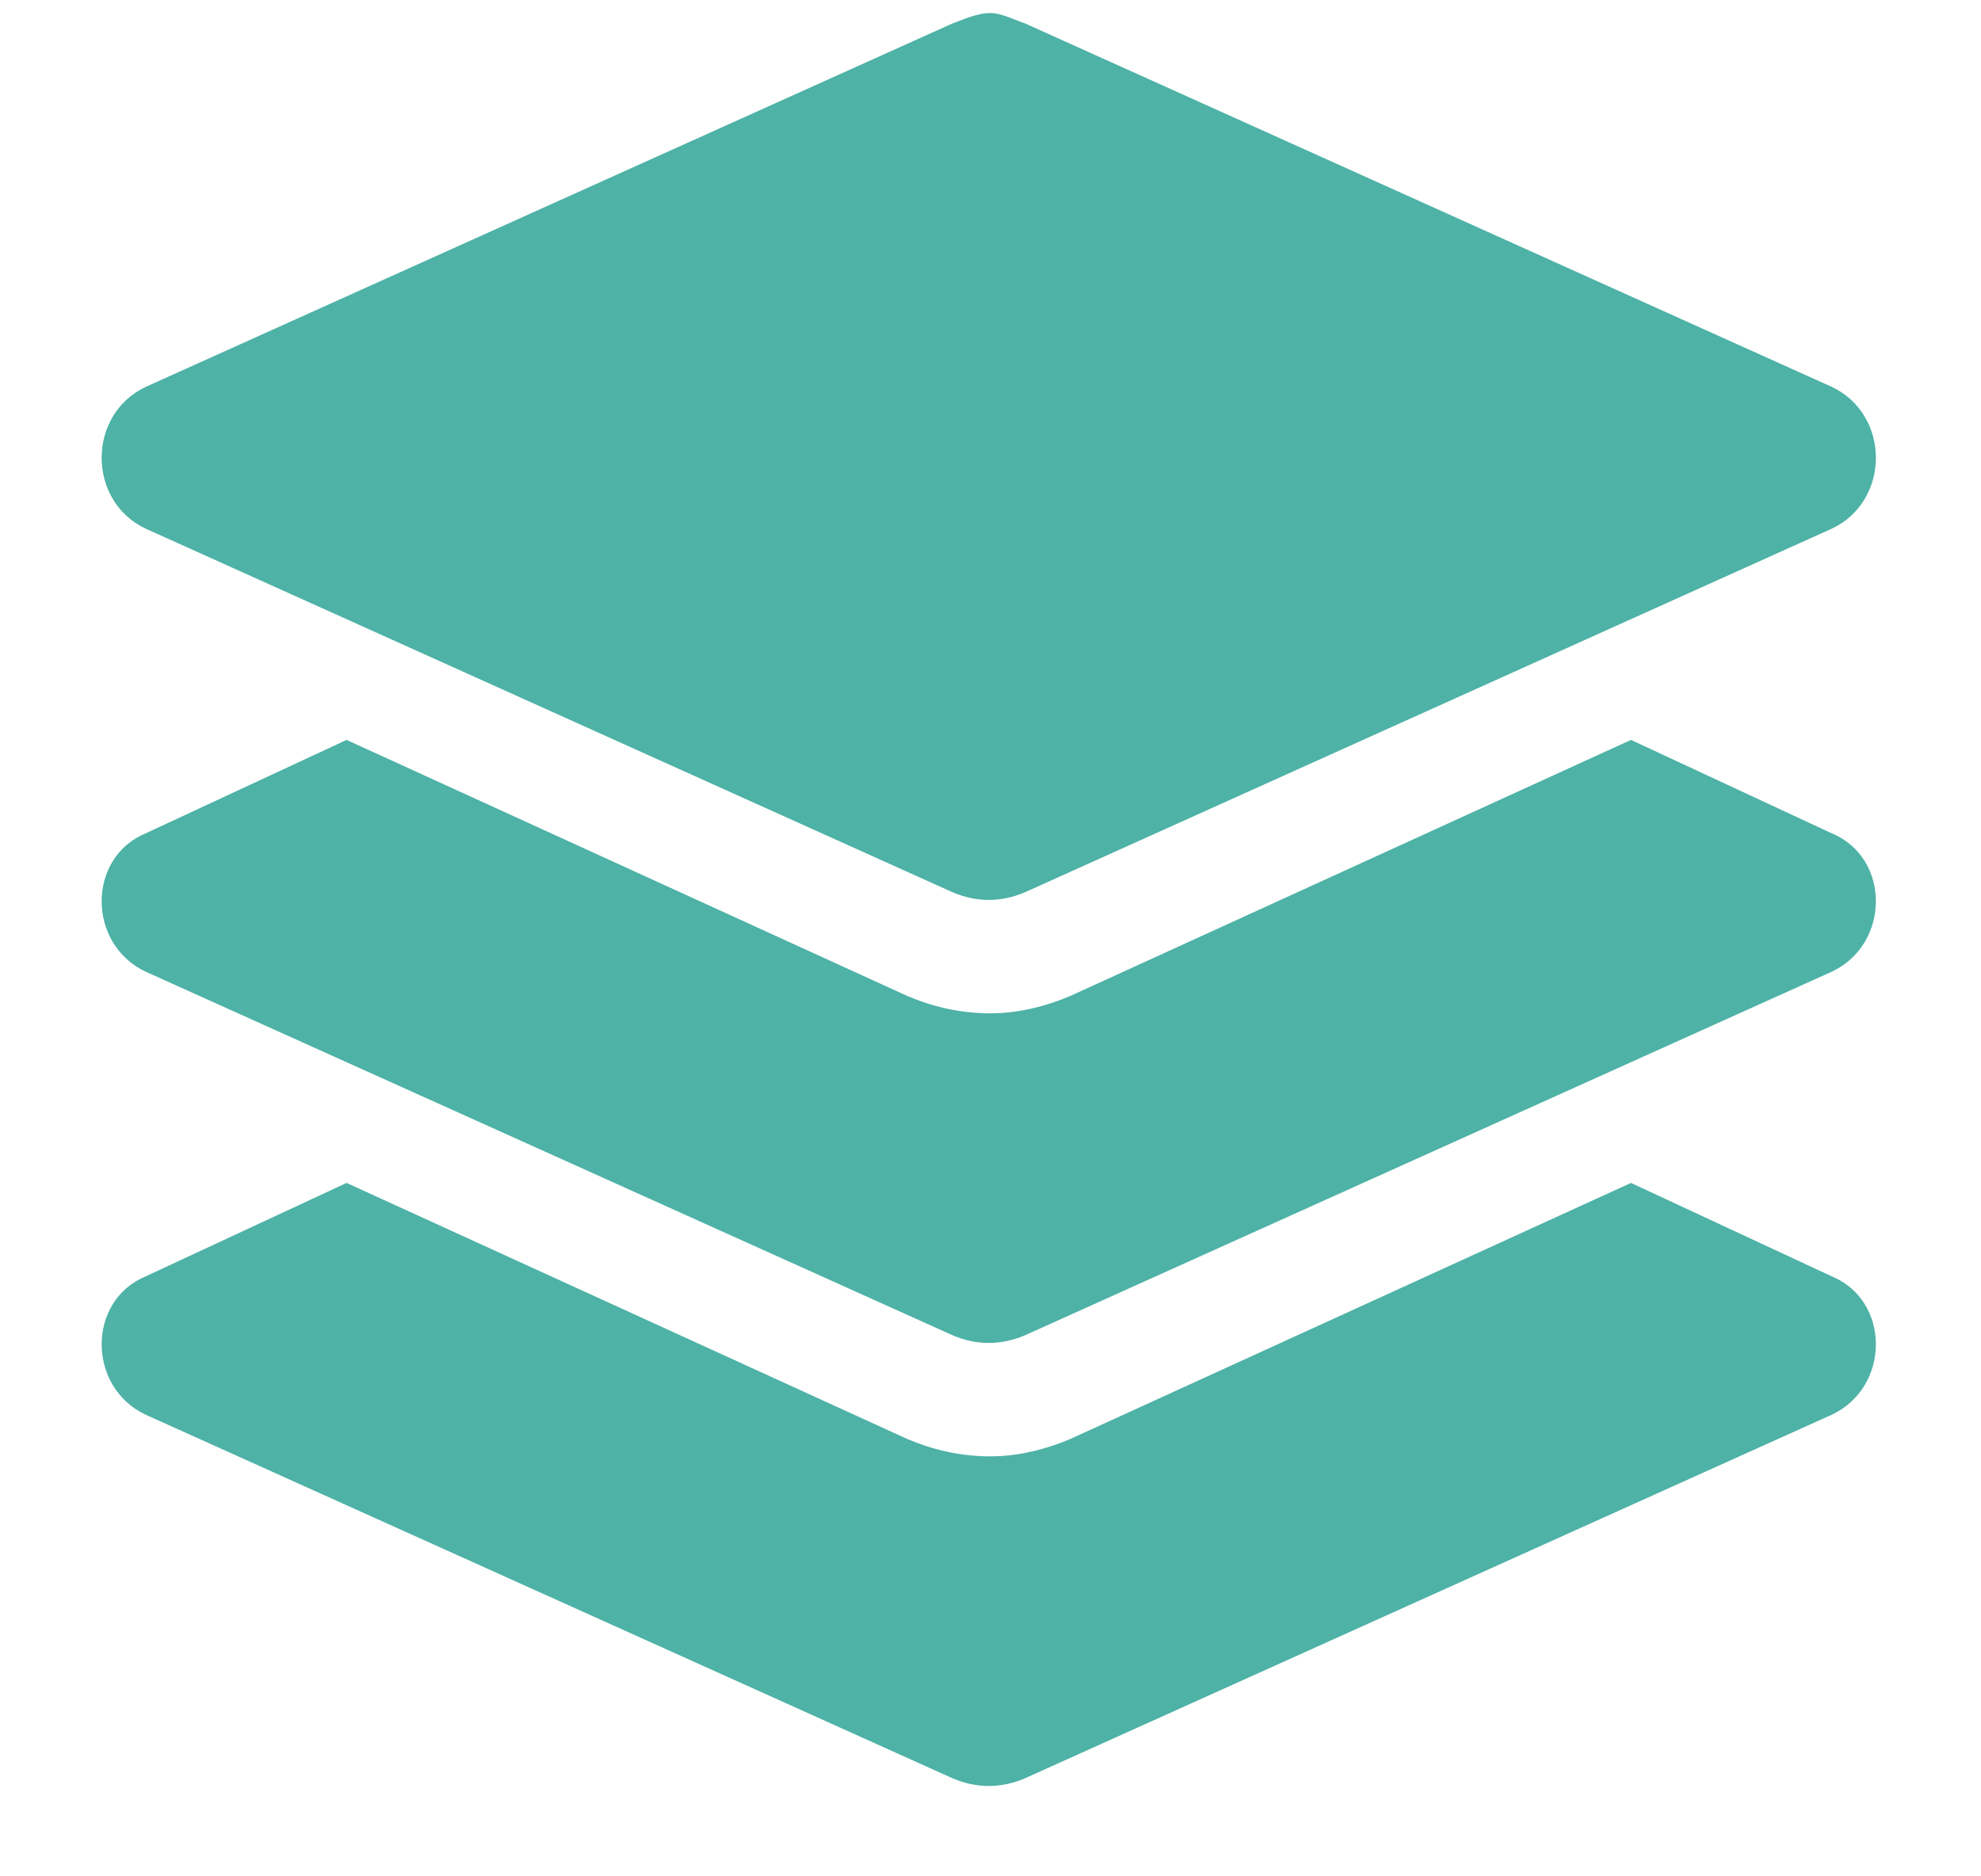 <svg width="19" height="18" viewBox="0 0 19 18" fill="none" xmlns="http://www.w3.org/2000/svg">
<path d="M1.398 5.072L9.135 8.559C9.367 8.658 9.6 8.658 9.832 8.559L17.568 5.072C18.133 4.807 18.133 3.977 17.568 3.711L9.832 0.225C9.732 0.191 9.6 0.125 9.5 0.125C9.367 0.125 9.234 0.191 9.135 0.225L1.398 3.711C0.834 3.977 0.834 4.807 1.398 5.072ZM17.568 7.994L15.643 7.098L10.264 9.555C10.031 9.654 9.766 9.721 9.5 9.721C9.201 9.721 8.936 9.654 8.703 9.555L3.324 7.098L1.398 7.994C0.834 8.227 0.834 9.057 1.398 9.322L9.135 12.809C9.367 12.908 9.6 12.908 9.832 12.809L17.568 9.322C18.133 9.057 18.133 8.227 17.568 7.994ZM17.568 12.244L15.643 11.348L10.264 13.805C10.031 13.904 9.766 13.971 9.5 13.971C9.201 13.971 8.936 13.904 8.703 13.805L3.324 11.348L1.398 12.244C0.834 12.477 0.834 13.307 1.398 13.572L9.135 17.059C9.367 17.158 9.6 17.158 9.832 17.059L17.568 13.572C18.133 13.307 18.133 12.477 17.568 12.244Z" fill="#4EB2A6"/>
</svg>
